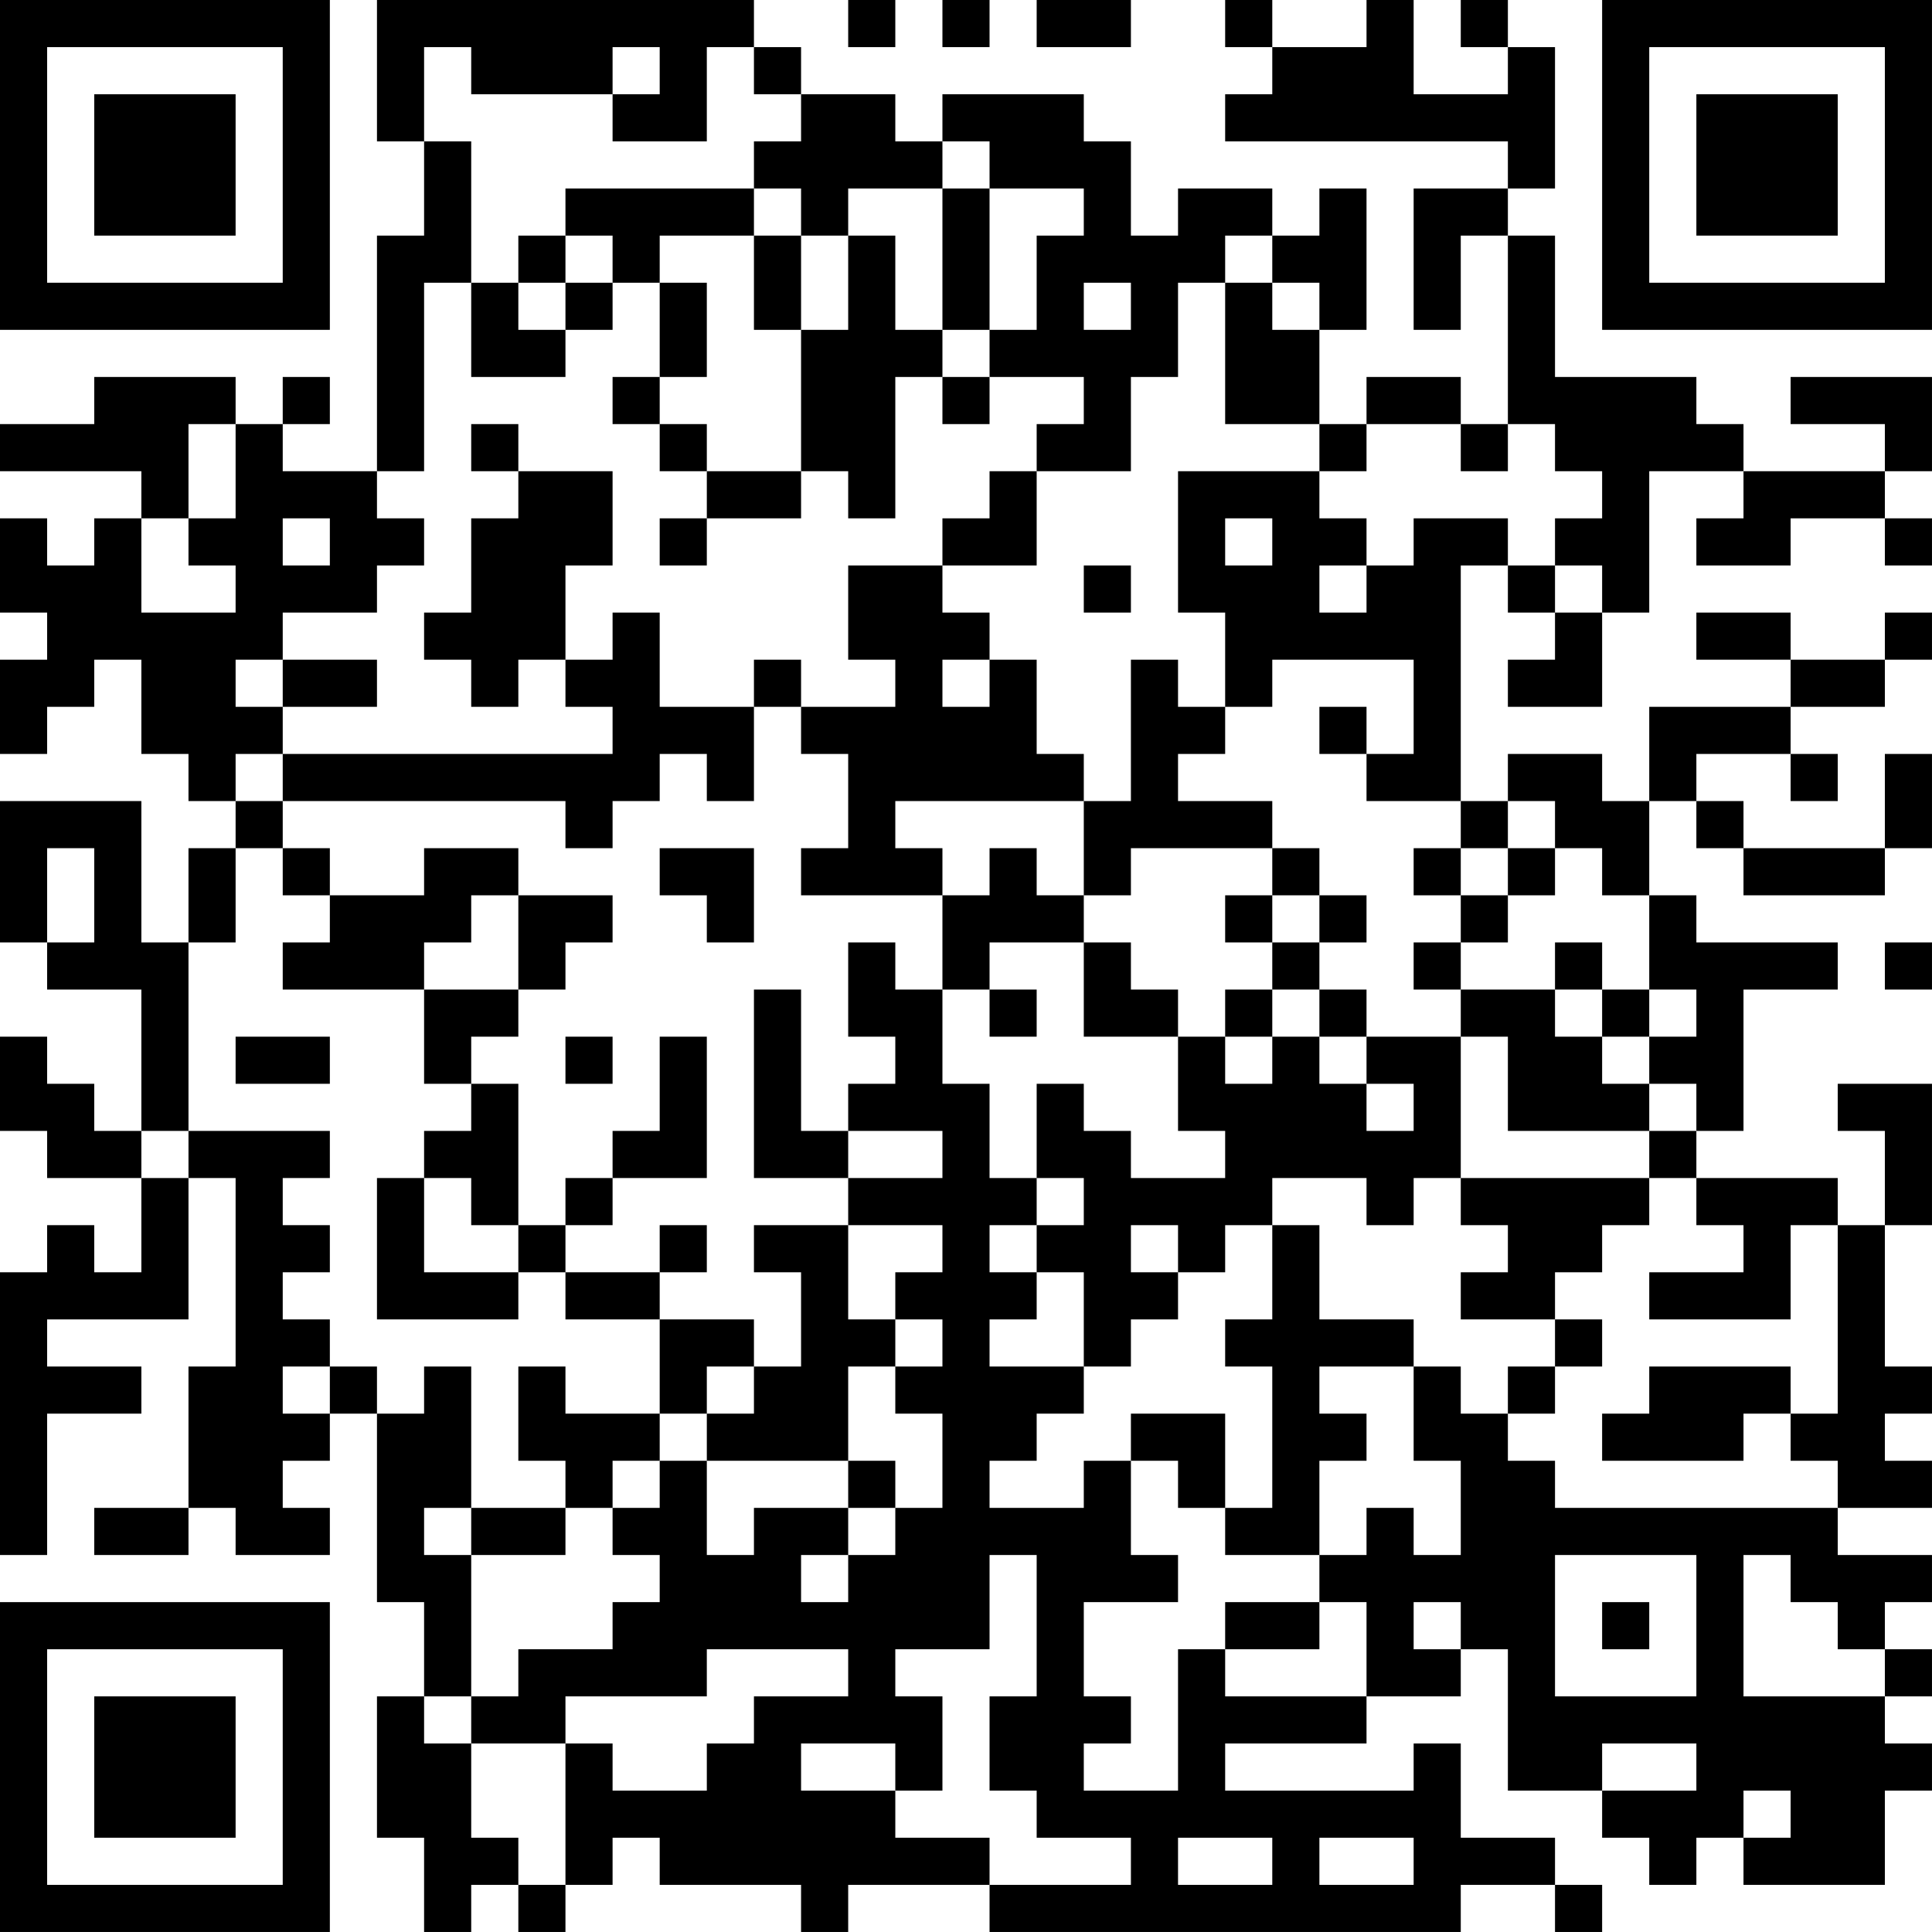 <?xml version="1.0" encoding="UTF-8"?>
<svg xmlns="http://www.w3.org/2000/svg" version="1.1" width="200" height="200" viewBox="0 0 200 200"><rect x="0" y="0" width="200" height="200" fill="#ffffff"/><g transform="scale(4.878)"><g transform="translate(0,0)"><path fill-rule="evenodd" d="M8 0L8 3L9 3L9 5L8 5L8 10L6 10L6 9L7 9L7 8L6 8L6 9L5 9L5 8L2 8L2 9L0 9L0 10L3 10L3 11L2 11L2 12L1 12L1 11L0 11L0 13L1 13L1 14L0 14L0 16L1 16L1 15L2 15L2 14L3 14L3 16L4 16L4 17L5 17L5 18L4 18L4 20L3 20L3 17L0 17L0 20L1 20L1 21L3 21L3 24L2 24L2 23L1 23L1 22L0 22L0 24L1 24L1 25L3 25L3 27L2 27L2 26L1 26L1 27L0 27L0 33L1 33L1 30L3 30L3 29L1 29L1 28L4 28L4 25L5 25L5 29L4 29L4 32L2 32L2 33L4 33L4 32L5 32L5 33L7 33L7 32L6 32L6 31L7 31L7 30L8 30L8 34L9 34L9 36L8 36L8 39L9 39L9 41L10 41L10 40L11 40L11 41L12 41L12 40L13 40L13 39L14 39L14 40L17 40L17 41L18 41L18 40L21 40L21 41L31 41L31 40L33 40L33 41L34 41L34 40L33 40L33 39L31 39L31 37L30 37L30 38L26 38L26 37L29 37L29 36L31 36L31 35L32 35L32 38L34 38L34 39L35 39L35 40L36 40L36 39L37 39L37 40L40 40L40 38L41 38L41 37L40 37L40 36L41 36L41 35L40 35L40 34L41 34L41 33L39 33L39 32L41 32L41 31L40 31L40 30L41 30L41 29L40 29L40 26L41 26L41 23L39 23L39 24L40 24L40 26L39 26L39 25L36 25L36 24L37 24L37 21L39 21L39 20L36 20L36 19L35 19L35 17L36 17L36 18L37 18L37 19L40 19L40 18L41 18L41 16L40 16L40 18L37 18L37 17L36 17L36 16L38 16L38 17L39 17L39 16L38 16L38 15L40 15L40 14L41 14L41 13L40 13L40 14L38 14L38 13L36 13L36 14L38 14L38 15L35 15L35 17L34 17L34 16L32 16L32 17L31 17L31 12L32 12L32 13L33 13L33 14L32 14L32 15L34 15L34 13L35 13L35 10L37 10L37 11L36 11L36 12L38 12L38 11L40 11L40 12L41 12L41 11L40 11L40 10L41 10L41 8L38 8L38 9L40 9L40 10L37 10L37 9L36 9L36 8L33 8L33 5L32 5L32 4L33 4L33 1L32 1L32 0L31 0L31 1L32 1L32 2L30 2L30 0L29 0L29 1L27 1L27 0L26 0L26 1L27 1L27 2L26 2L26 3L32 3L32 4L30 4L30 7L31 7L31 5L32 5L32 9L31 9L31 8L29 8L29 9L28 9L28 7L29 7L29 4L28 4L28 5L27 5L27 4L25 4L25 5L24 5L24 3L23 3L23 2L20 2L20 3L19 3L19 2L17 2L17 1L16 1L16 0ZM18 0L18 1L19 1L19 0ZM20 0L20 1L21 1L21 0ZM22 0L22 1L24 1L24 0ZM9 1L9 3L10 3L10 6L9 6L9 10L8 10L8 11L9 11L9 12L8 12L8 13L6 13L6 14L5 14L5 15L6 15L6 16L5 16L5 17L6 17L6 18L5 18L5 20L4 20L4 24L3 24L3 25L4 25L4 24L7 24L7 25L6 25L6 26L7 26L7 27L6 27L6 28L7 28L7 29L6 29L6 30L7 30L7 29L8 29L8 30L9 30L9 29L10 29L10 32L9 32L9 33L10 33L10 36L9 36L9 37L10 37L10 39L11 39L11 40L12 40L12 37L13 37L13 38L15 38L15 37L16 37L16 36L18 36L18 35L15 35L15 36L12 36L12 37L10 37L10 36L11 36L11 35L13 35L13 34L14 34L14 33L13 33L13 32L14 32L14 31L15 31L15 33L16 33L16 32L18 32L18 33L17 33L17 34L18 34L18 33L19 33L19 32L20 32L20 30L19 30L19 29L20 29L20 28L19 28L19 27L20 27L20 26L18 26L18 25L20 25L20 24L18 24L18 23L19 23L19 22L18 22L18 20L19 20L19 21L20 21L20 23L21 23L21 25L22 25L22 26L21 26L21 27L22 27L22 28L21 28L21 29L23 29L23 30L22 30L22 31L21 31L21 32L23 32L23 31L24 31L24 33L25 33L25 34L23 34L23 36L24 36L24 37L23 37L23 38L25 38L25 35L26 35L26 36L29 36L29 34L28 34L28 33L29 33L29 32L30 32L30 33L31 33L31 31L30 31L30 29L31 29L31 30L32 30L32 31L33 31L33 32L39 32L39 31L38 31L38 30L39 30L39 26L38 26L38 28L35 28L35 27L37 27L37 26L36 26L36 25L35 25L35 24L36 24L36 23L35 23L35 22L36 22L36 21L35 21L35 19L34 19L34 18L33 18L33 17L32 17L32 18L31 18L31 17L29 17L29 16L30 16L30 14L27 14L27 15L26 15L26 13L25 13L25 10L28 10L28 11L29 11L29 12L28 12L28 13L29 13L29 12L30 12L30 11L32 11L32 12L33 12L33 13L34 13L34 12L33 12L33 11L34 11L34 10L33 10L33 9L32 9L32 10L31 10L31 9L29 9L29 10L28 10L28 9L26 9L26 6L27 6L27 7L28 7L28 6L27 6L27 5L26 5L26 6L25 6L25 8L24 8L24 10L22 10L22 9L23 9L23 8L21 8L21 7L22 7L22 5L23 5L23 4L21 4L21 3L20 3L20 4L18 4L18 5L17 5L17 4L16 4L16 3L17 3L17 2L16 2L16 1L15 1L15 3L13 3L13 2L14 2L14 1L13 1L13 2L10 2L10 1ZM12 4L12 5L11 5L11 6L10 6L10 8L12 8L12 7L13 7L13 6L14 6L14 8L13 8L13 9L14 9L14 10L15 10L15 11L14 11L14 12L15 12L15 11L17 11L17 10L18 10L18 11L19 11L19 8L20 8L20 9L21 9L21 8L20 8L20 7L21 7L21 4L20 4L20 7L19 7L19 5L18 5L18 7L17 7L17 5L16 5L16 4ZM12 5L12 6L11 6L11 7L12 7L12 6L13 6L13 5ZM14 5L14 6L15 6L15 8L14 8L14 9L15 9L15 10L17 10L17 7L16 7L16 5ZM23 6L23 7L24 7L24 6ZM4 9L4 11L3 11L3 13L5 13L5 12L4 12L4 11L5 11L5 9ZM10 9L10 10L11 10L11 11L10 11L10 13L9 13L9 14L10 14L10 15L11 15L11 14L12 14L12 15L13 15L13 16L6 16L6 17L12 17L12 18L13 18L13 17L14 17L14 16L15 16L15 17L16 17L16 15L17 15L17 16L18 16L18 18L17 18L17 19L20 19L20 21L21 21L21 22L22 22L22 21L21 21L21 20L23 20L23 22L25 22L25 24L26 24L26 25L24 25L24 24L23 24L23 23L22 23L22 25L23 25L23 26L22 26L22 27L23 27L23 29L24 29L24 28L25 28L25 27L26 27L26 26L27 26L27 28L26 28L26 29L27 29L27 32L26 32L26 30L24 30L24 31L25 31L25 32L26 32L26 33L28 33L28 31L29 31L29 30L28 30L28 29L30 29L30 28L28 28L28 26L27 26L27 25L29 25L29 26L30 26L30 25L31 25L31 26L32 26L32 27L31 27L31 28L33 28L33 29L32 29L32 30L33 30L33 29L34 29L34 28L33 28L33 27L34 27L34 26L35 26L35 25L31 25L31 22L32 22L32 24L35 24L35 23L34 23L34 22L35 22L35 21L34 21L34 20L33 20L33 21L31 21L31 20L32 20L32 19L33 19L33 18L32 18L32 19L31 19L31 18L30 18L30 19L31 19L31 20L30 20L30 21L31 21L31 22L29 22L29 21L28 21L28 20L29 20L29 19L28 19L28 18L27 18L27 17L25 17L25 16L26 16L26 15L25 15L25 14L24 14L24 17L23 17L23 16L22 16L22 14L21 14L21 13L20 13L20 12L22 12L22 10L21 10L21 11L20 11L20 12L18 12L18 14L19 14L19 15L17 15L17 14L16 14L16 15L14 15L14 13L13 13L13 14L12 14L12 12L13 12L13 10L11 10L11 9ZM6 11L6 12L7 12L7 11ZM26 11L26 12L27 12L27 11ZM23 12L23 13L24 13L24 12ZM6 14L6 15L8 15L8 14ZM20 14L20 15L21 15L21 14ZM28 15L28 16L29 16L29 15ZM19 17L19 18L20 18L20 19L21 19L21 18L22 18L22 19L23 19L23 20L24 20L24 21L25 21L25 22L26 22L26 23L27 23L27 22L28 22L28 23L29 23L29 24L30 24L30 23L29 23L29 22L28 22L28 21L27 21L27 20L28 20L28 19L27 19L27 18L24 18L24 19L23 19L23 17ZM1 18L1 20L2 20L2 18ZM6 18L6 19L7 19L7 20L6 20L6 21L9 21L9 23L10 23L10 24L9 24L9 25L8 25L8 28L11 28L11 27L12 27L12 28L14 28L14 30L12 30L12 29L11 29L11 31L12 31L12 32L10 32L10 33L12 33L12 32L13 32L13 31L14 31L14 30L15 30L15 31L18 31L18 32L19 32L19 31L18 31L18 29L19 29L19 28L18 28L18 26L16 26L16 27L17 27L17 29L16 29L16 28L14 28L14 27L15 27L15 26L14 26L14 27L12 27L12 26L13 26L13 25L15 25L15 22L14 22L14 24L13 24L13 25L12 25L12 26L11 26L11 23L10 23L10 22L11 22L11 21L12 21L12 20L13 20L13 19L11 19L11 18L9 18L9 19L7 19L7 18ZM14 18L14 19L15 19L15 20L16 20L16 18ZM10 19L10 20L9 20L9 21L11 21L11 19ZM26 19L26 20L27 20L27 19ZM40 20L40 21L41 21L41 20ZM16 21L16 25L18 25L18 24L17 24L17 21ZM26 21L26 22L27 22L27 21ZM33 21L33 22L34 22L34 21ZM5 22L5 23L7 23L7 22ZM12 22L12 23L13 23L13 22ZM9 25L9 27L11 27L11 26L10 26L10 25ZM24 26L24 27L25 27L25 26ZM15 29L15 30L16 30L16 29ZM35 29L35 30L34 30L34 31L37 31L37 30L38 30L38 29ZM21 33L21 35L19 35L19 36L20 36L20 38L19 38L19 37L17 37L17 38L19 38L19 39L21 39L21 40L24 40L24 39L22 39L22 38L21 38L21 36L22 36L22 33ZM33 33L33 36L36 36L36 33ZM37 33L37 36L40 36L40 35L39 35L39 34L38 34L38 33ZM26 34L26 35L28 35L28 34ZM30 34L30 35L31 35L31 34ZM34 34L34 35L35 35L35 34ZM34 37L34 38L36 38L36 37ZM37 38L37 39L38 39L38 38ZM25 39L25 40L27 40L27 39ZM28 39L28 40L30 40L30 39ZM0 0L0 7L7 7L7 0ZM1 1L1 6L6 6L6 1ZM2 2L2 5L5 5L5 2ZM34 0L34 7L41 7L41 0ZM35 1L35 6L40 6L40 1ZM36 2L36 5L39 5L39 2ZM0 34L0 41L7 41L7 34ZM1 35L1 40L6 40L6 35ZM2 36L2 39L5 39L5 36Z" fill="#000000"/></g></g></svg>
